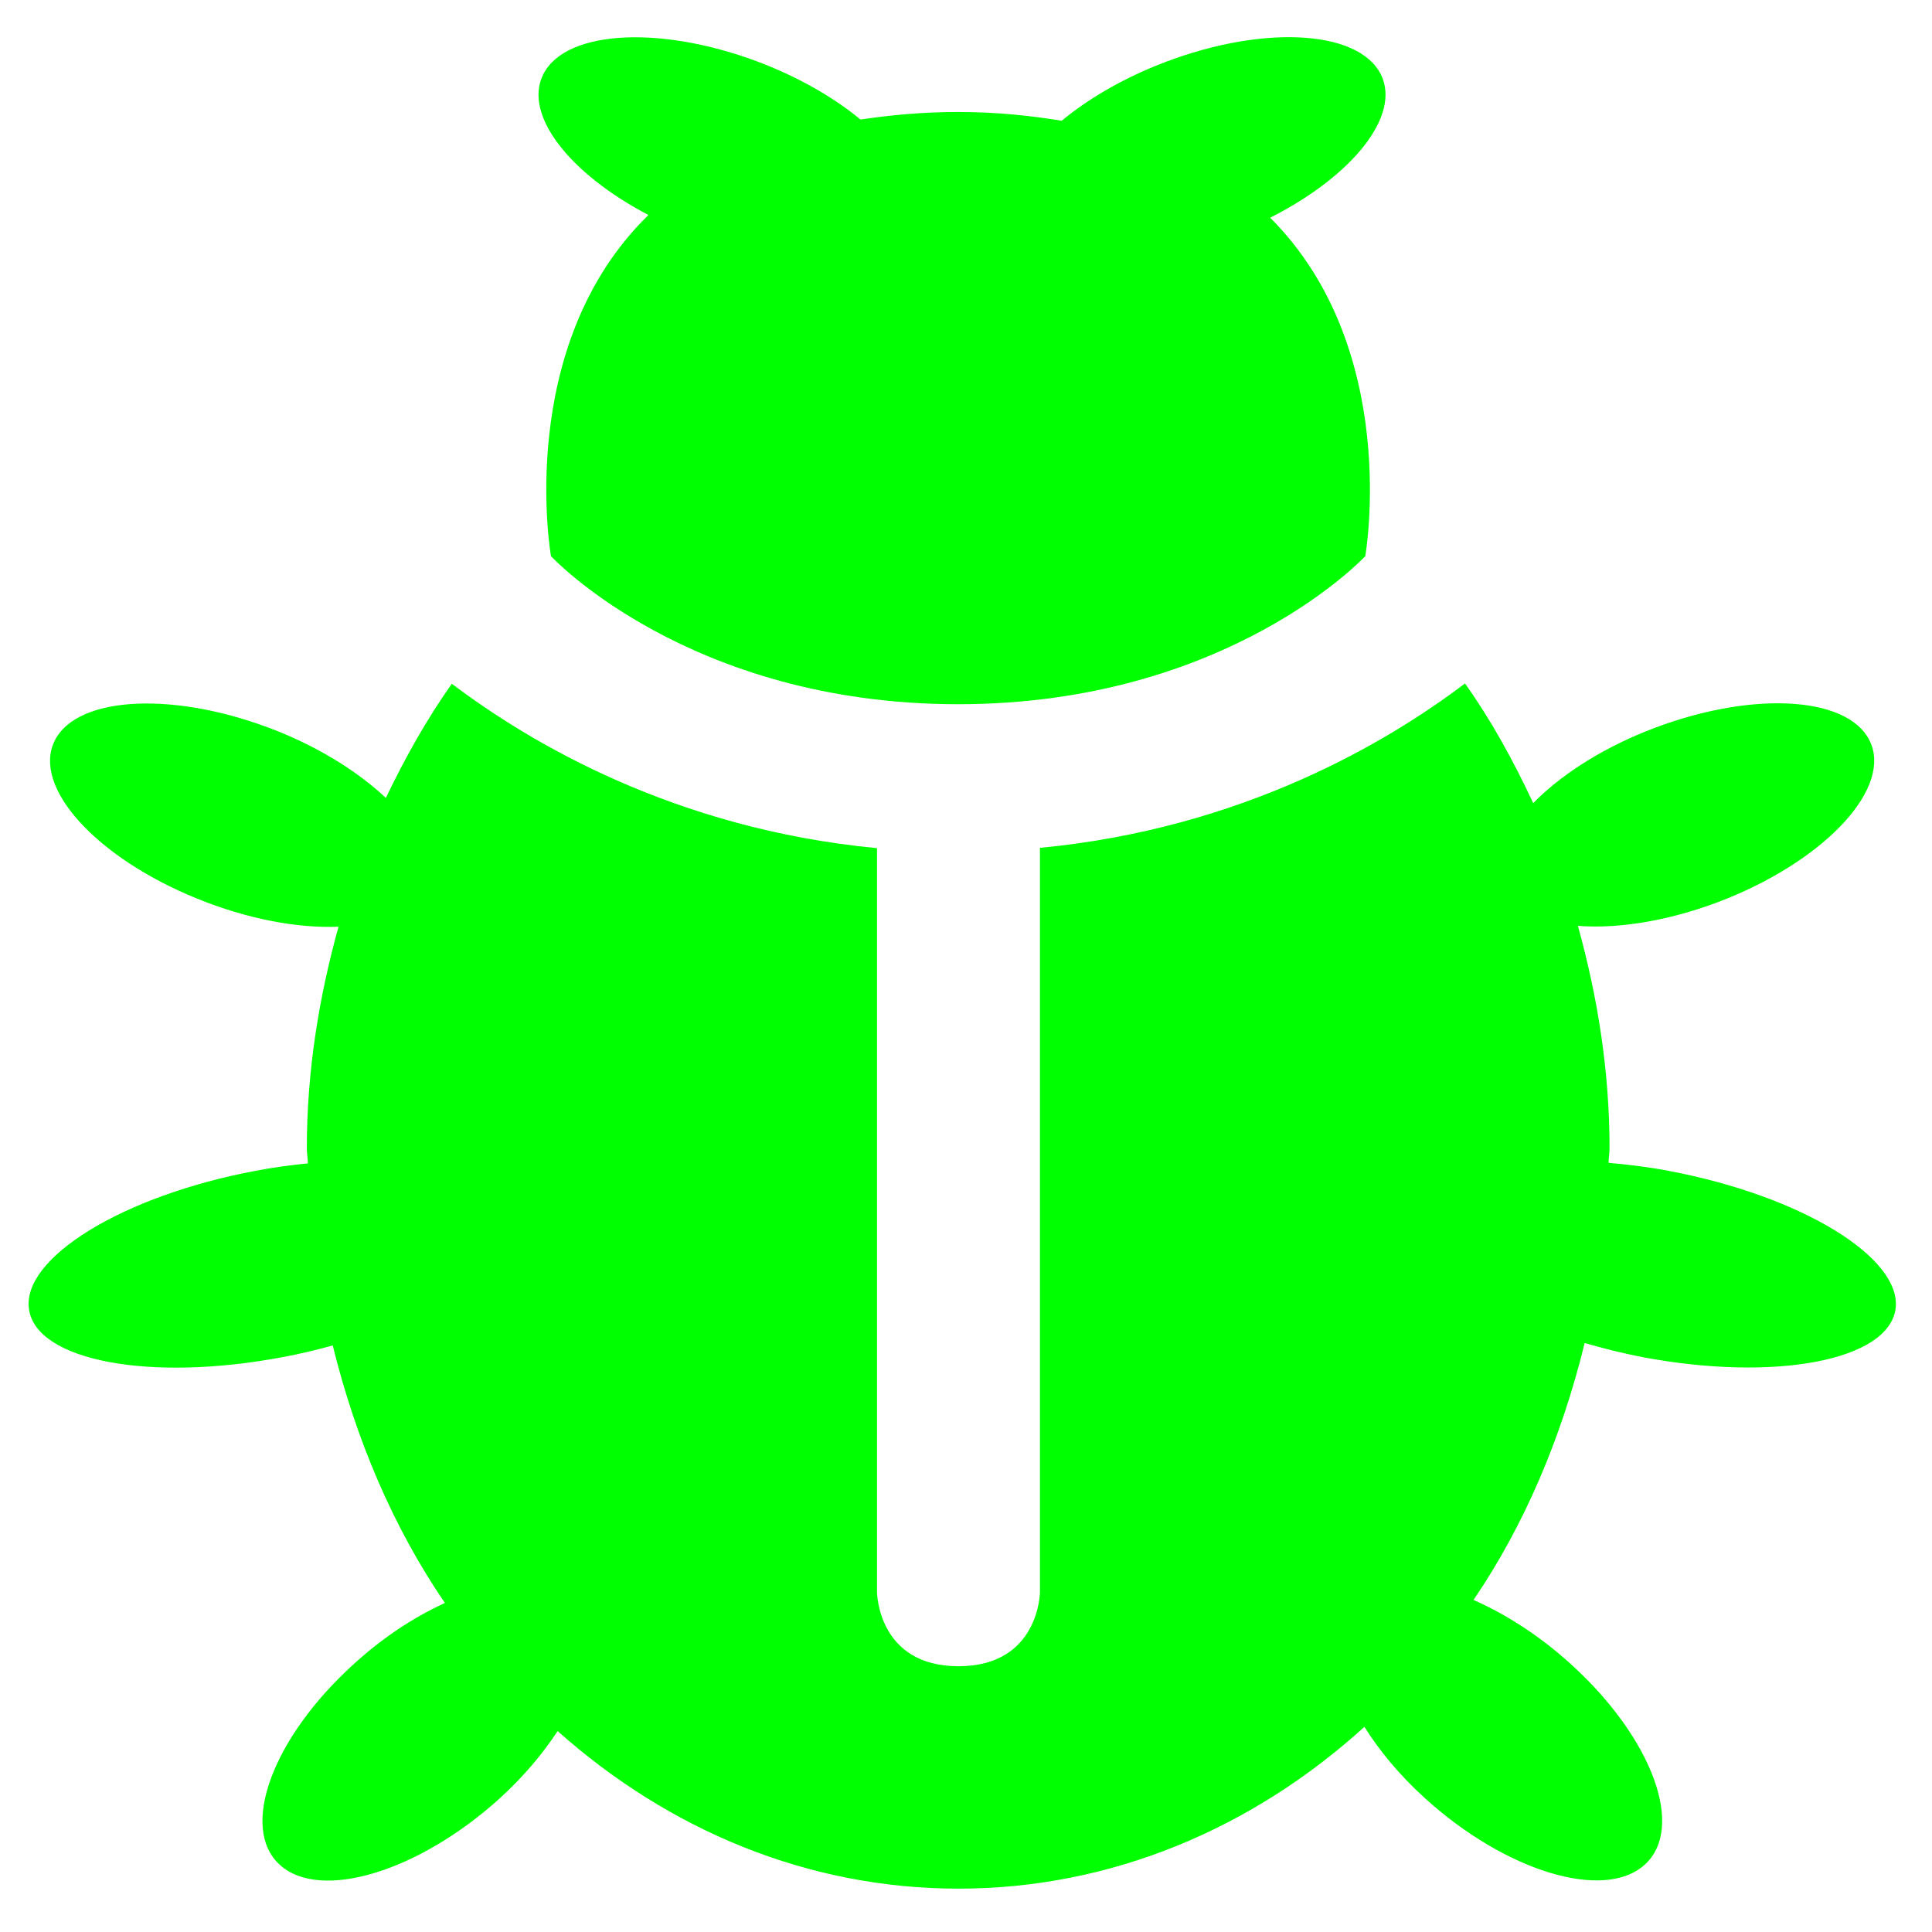 <?xml version="1.0" encoding="UTF-8" standalone="no"?>
<svg
   xmlns:dc="http://purl.org/dc/elements/1.1/"
   xmlns:cc="http://creativecommons.org/ns#"
   xmlns:rdf="http://www.w3.org/1999/02/22-rdf-syntax-ns#"
   xmlns:svg="http://www.w3.org/2000/svg"
   xmlns="http://www.w3.org/2000/svg"
   height="32"
   width="32"
   version="1.1"
   id="svg11">
  <defs
     id="defs15" />
  <path
     d="M 10.74,3.561 C 8.511,5.737 9.126,9.212 9.126,9.212 c 0,0 2.274,2.452 6.743,2.452 4.468,0 6.744,-2.452 6.744,-2.452 0,0 0.606,-3.428 -1.575,-5.606 1.364,-0.691 2.168,-1.689 1.836,-2.368 C 22.497,0.472 20.835,0.404 19.155,1.085 18.53,1.338 17.998,1.659 17.585,2 17.061,1.914 16.505,1.855 15.869,1.855 c -0.593,0 -1.119,0.051 -1.616,0.125 C 13.846,1.644 13.323,1.333 12.714,1.085 11.033,0.406 9.369,0.475 8.995,1.237 8.668,1.902 9.428,2.873 10.74,3.561 Z m 16.904,15.833 c -0.348,-0.067 -0.68,-0.105 -1.001,-0.134 0,-0.081 0.016,-0.158 0.016,-0.242 0,-1.287 -0.2,-2.516 -0.524,-3.683 0.693,0.054 1.575,-0.091 2.468,-0.451 1.68,-0.681 2.739,-1.853 2.365,-2.614 -0.374,-0.765 -2.039,-0.833 -3.719,-0.152 -0.785,0.318 -1.425,0.746 -1.854,1.184 -0.327,-0.699 -0.695,-1.371 -1.13,-1.982 -1.272,0.964 -3.679,2.403 -7.04,2.723 v 12.329 c 0,0 -0.011,1.226 -1.35,1.226 -1.338,0 -1.349,-1.226 -1.349,-1.226 V 14.048 C 11.162,13.728 8.754,12.286 7.484,11.325 7.068,11.912 6.71,12.551 6.391,13.216 5.958,12.809 5.353,12.417 4.623,12.12 2.942,11.441 1.278,11.509 0.904,12.272 c -0.375,0.763 0.685,1.933 2.365,2.614 0.836,0.339 1.666,0.491 2.338,0.463 -0.323,1.165 -0.525,2.389 -0.525,3.671 0,0.084 0.016,0.163 0.018,0.249 -0.283,0.029 -0.577,0.067 -0.876,0.125 -2.19,0.412 -3.868,1.442 -3.744,2.292 0.124,0.855 2.002,1.207 4.197,0.793 0.286,-0.053 0.566,-0.12 0.834,-0.194 0.386,1.564 1.003,3.015 1.858,4.265 -0.507,0.232 -1.034,0.575 -1.518,1.02 -1.343,1.221 -1.888,2.706 -1.217,3.317 0.672,0.611 2.303,0.115 3.647,-1.104 0.394,-0.359 0.71,-0.738 0.955,-1.111 1.834,1.633 4.132,2.61 6.64,2.61 2.543,0 4.879,-1.006 6.723,-2.68 0.248,0.395 0.579,0.797 0.996,1.176 1.341,1.221 2.976,1.717 3.648,1.106 0.672,-0.611 0.126,-2.093 -1.217,-3.314 -0.519,-0.474 -1.083,-0.833 -1.62,-1.07 0.848,-1.245 1.459,-2.696 1.841,-4.255 0.303,0.086 0.619,0.168 0.951,0.232 2.194,0.414 4.072,0.06 4.198,-0.793 0.119,-0.848 -1.559,-1.877 -3.751,-2.289 z"
     id="path9"
     style="stroke-width:0.04;fill:#00ff00" />
</svg>
